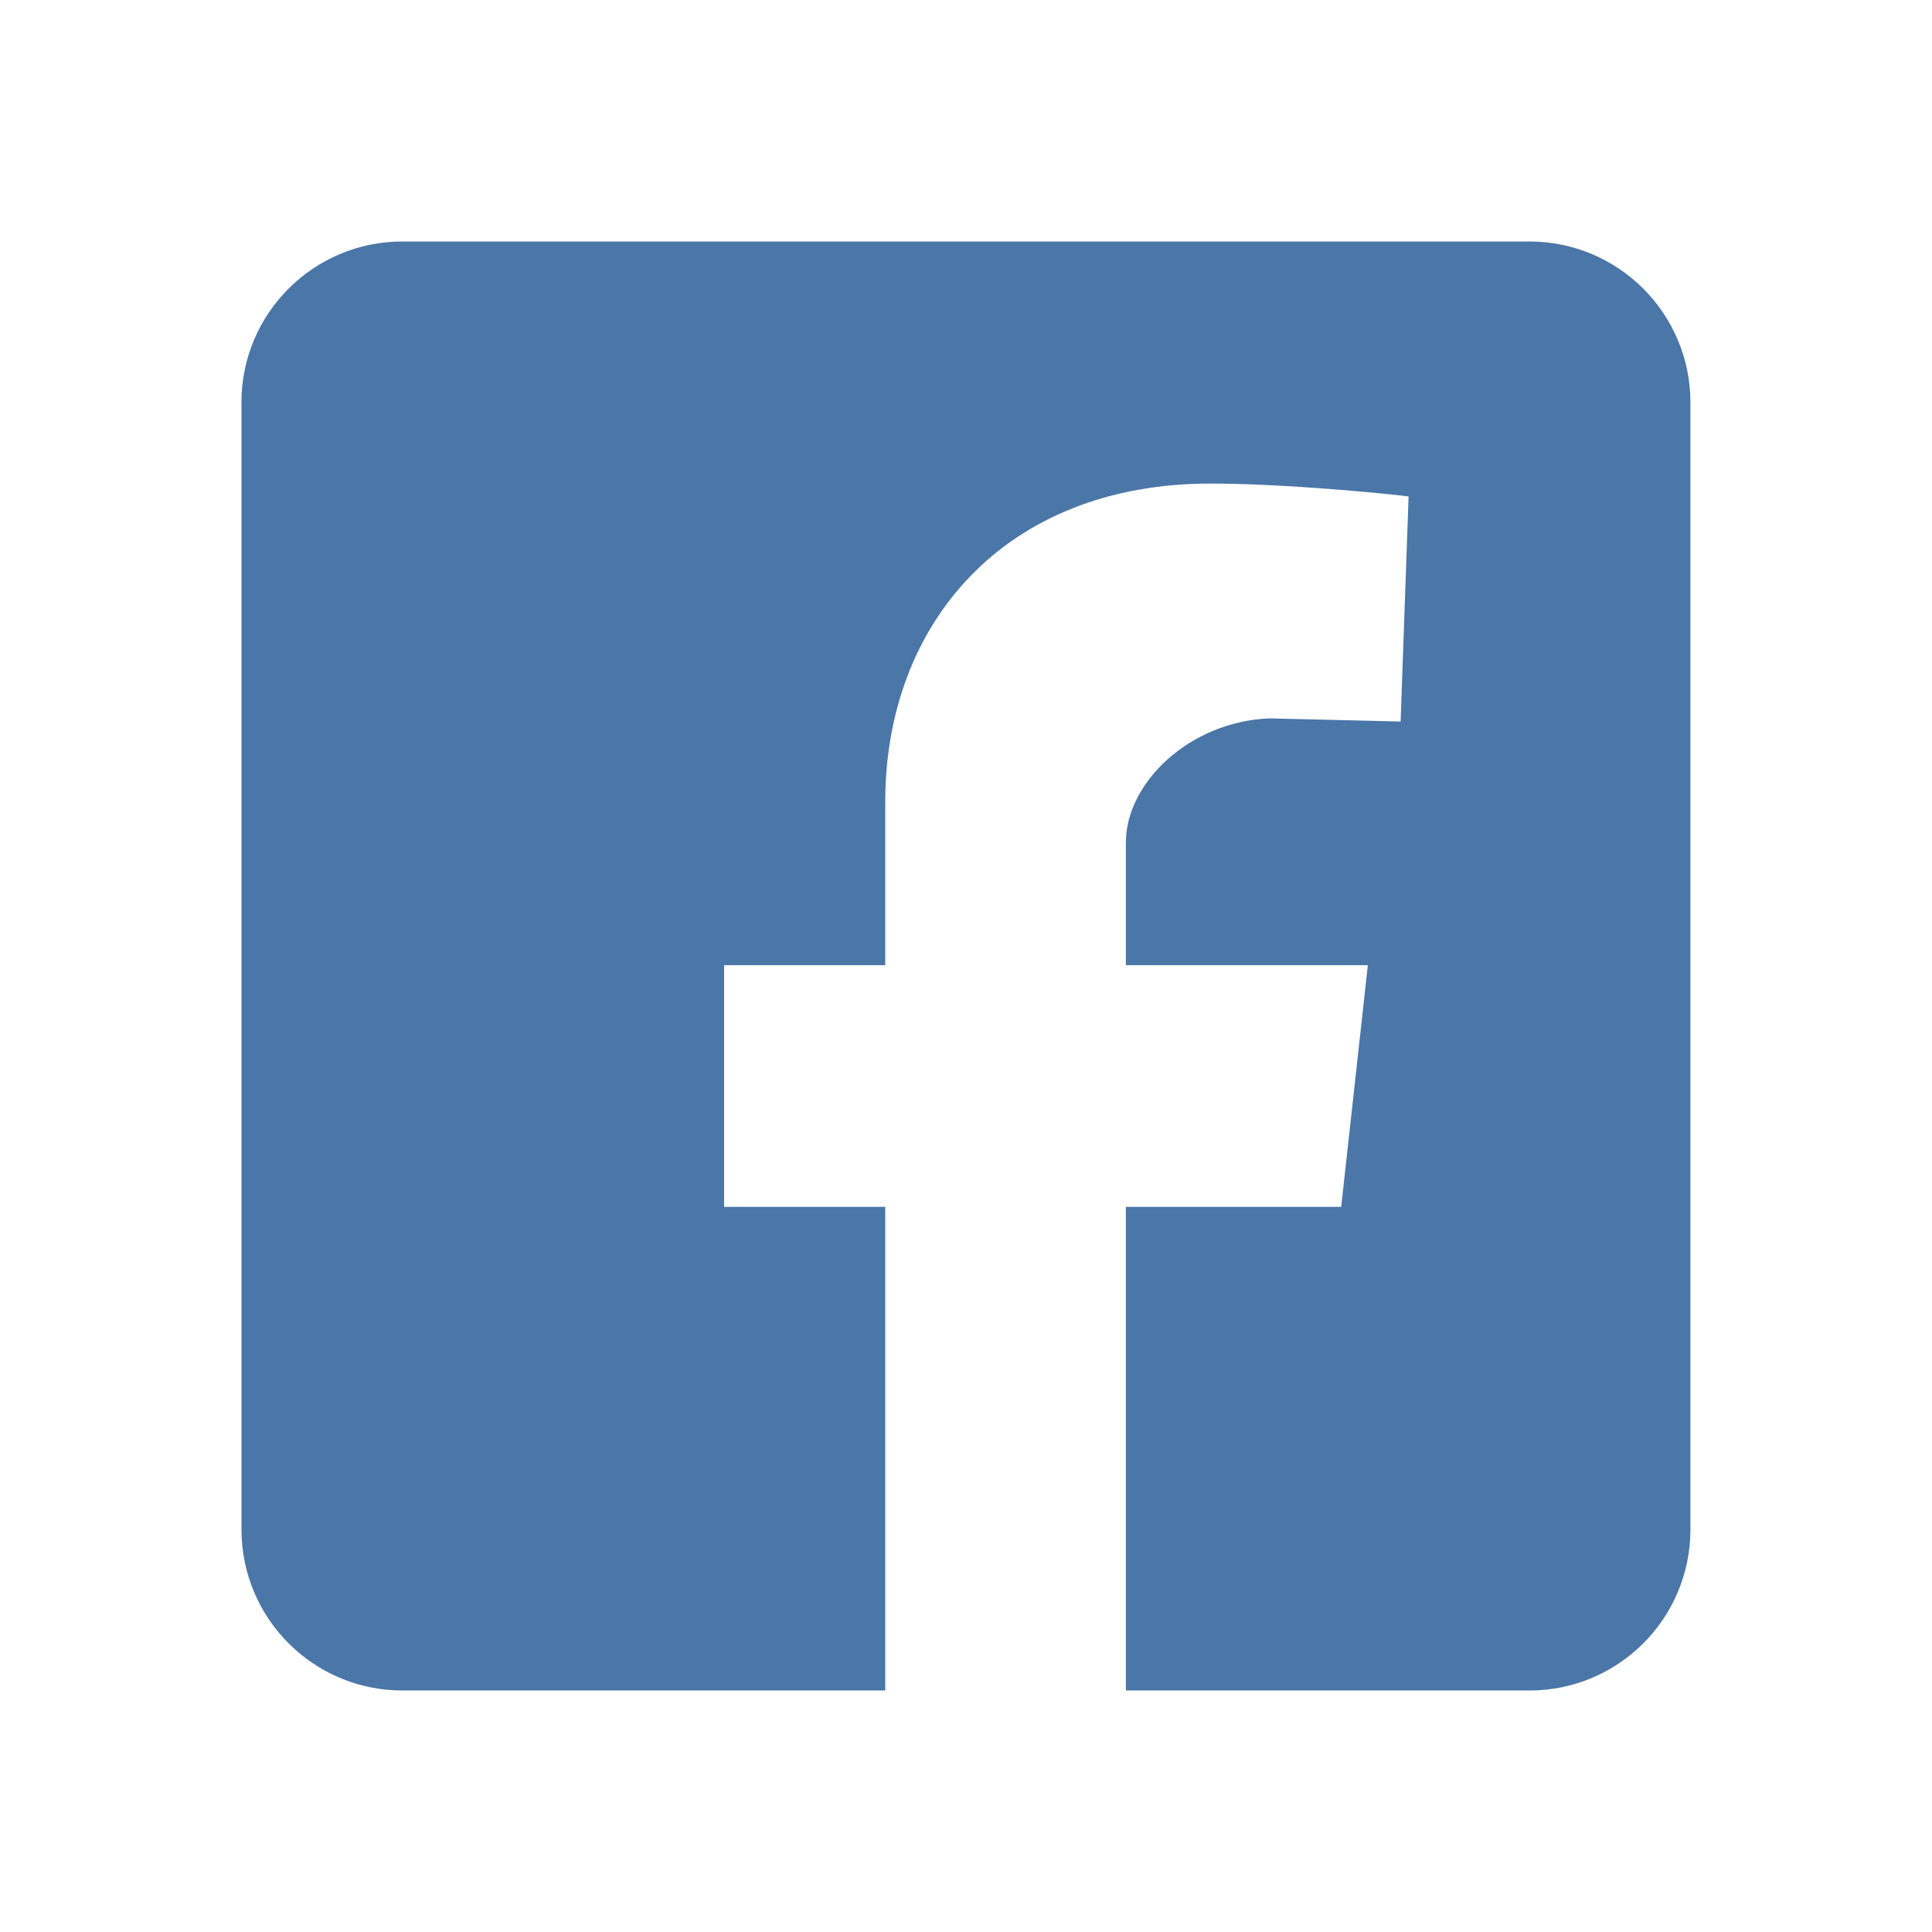 <svg width="24" height="24" xmlns="http://www.w3.org/2000/svg">
 <!-- Generator: Sketch 50.2 (55047) - http://www.bohemiancoding.com/sketch -->
 <title>logo_facebook_24</title>
 <desc>Created with Sketch.</desc>

 <g>
  <title>background</title>
  <rect fill="none" id="canvas_background" height="402" width="582" y="-1" x="-1"/>
 </g>
 <g>
  <title>Layer 1</title>
  <g fill-rule="evenodd" fill="none" id="Page-2">
   <g id="logo_facebook_24">
    <rect height="24" width="24" y="0" x="0" id="Rectangle-530"/>
    <path fill="#4a76a8" id="Mask" d="m3,5l0,14c0,1.105 0.895,2 2,2l5.997,0l0,-6.008l-2.002,0l0,-3.002l2.002,0l0,-2.032c0,-2.196 1.469,-3.951 4.039,-3.951c0.938,0 2.227,0.129 2.462,0.16l-0.099,2.796l-1.63,-0.039c-0.99,0.039 -1.783,0.799 -1.783,1.542l-0,1.524l3.006,0l-0.331,3.002l-2.675,0l0,6.008l5.013,0c1.105,0 2,-0.895 2,-2l0,-14c0,-1.105 -0.895,-2 -2,-2l-14,0c-1.105,0 -2,0.895 -2,2z"/>
   </g>
  </g>
 </g>
</svg>